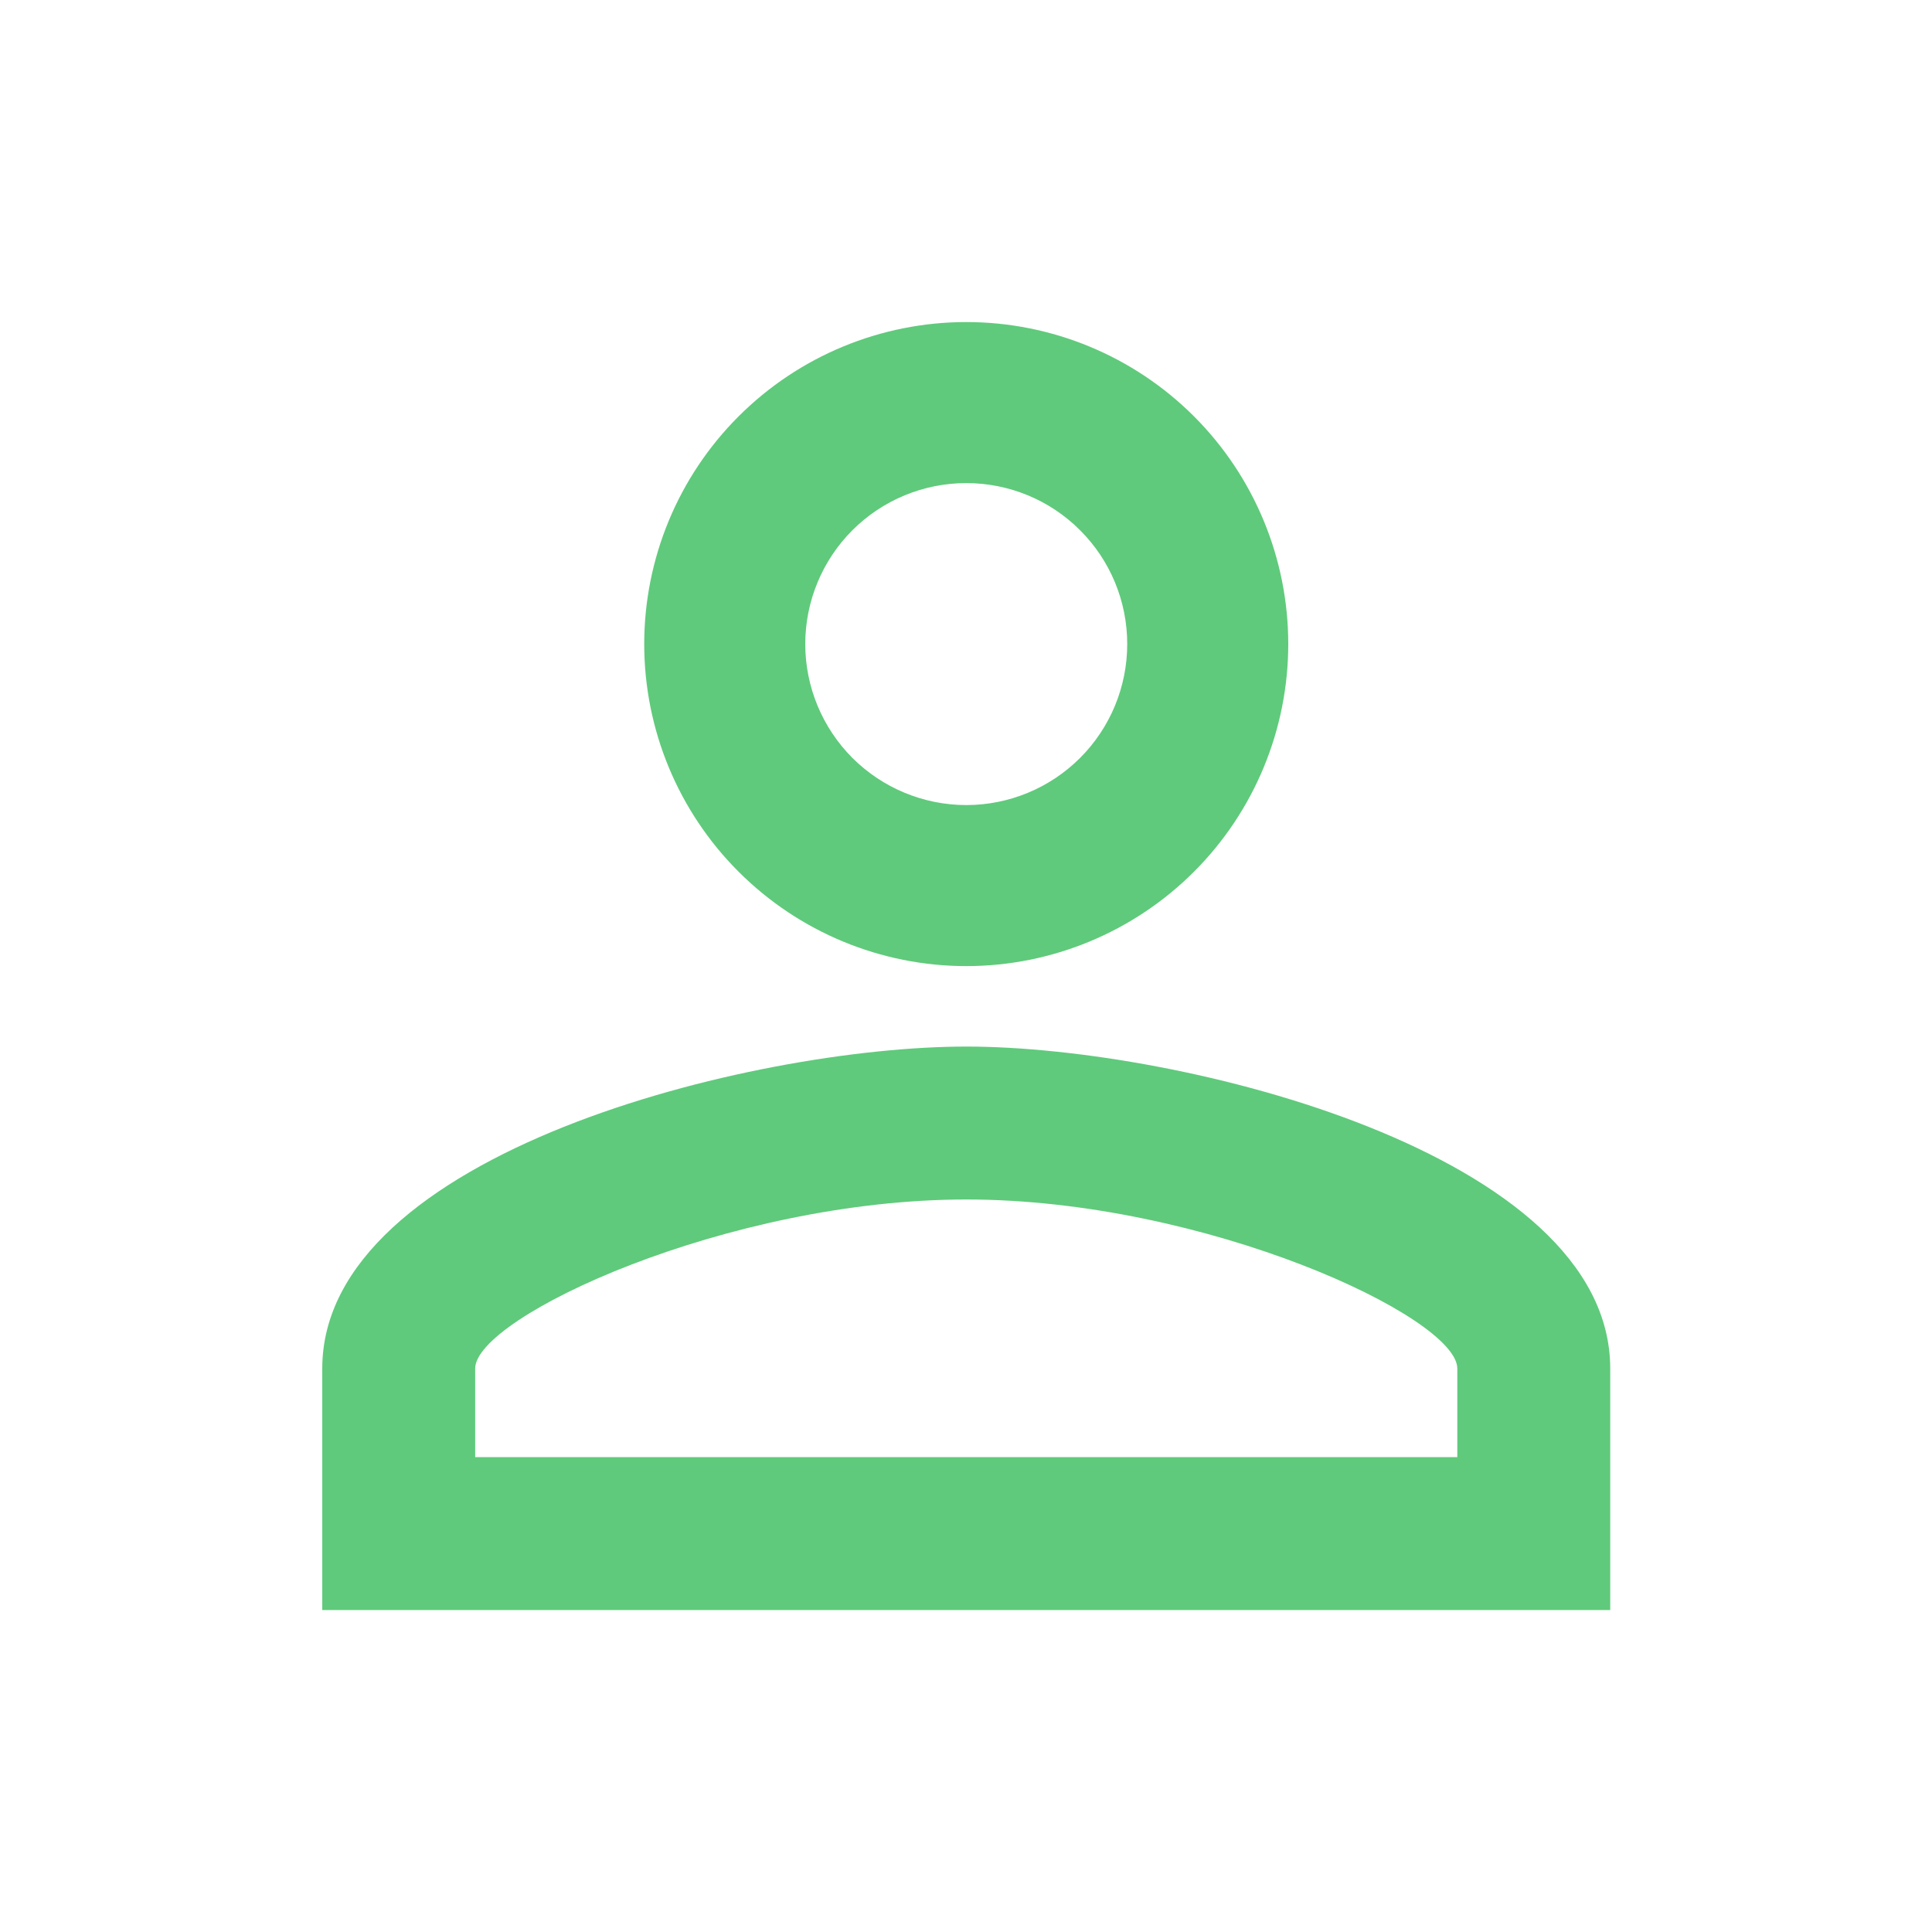 <svg width="20" height="20" viewBox="0 0 20 20" fill="none" xmlns="http://www.w3.org/2000/svg">
<path d="M10.003 3.334C10.887 3.334 11.735 3.685 12.36 4.31C12.985 4.935 13.336 5.783 13.336 6.667C13.336 7.551 12.985 8.399 12.36 9.024C11.735 9.649 10.887 10.001 10.003 10.001C9.119 10.001 8.271 9.649 7.646 9.024C7.02 8.399 6.669 7.551 6.669 6.667C6.669 5.783 7.02 4.935 7.646 4.31C8.271 3.685 9.119 3.334 10.003 3.334ZM10.003 5.001C9.561 5.001 9.137 5.176 8.824 5.489C8.512 5.801 8.336 6.225 8.336 6.667C8.336 7.109 8.512 7.533 8.824 7.846C9.137 8.158 9.561 8.334 10.003 8.334C10.445 8.334 10.869 8.158 11.181 7.846C11.494 7.533 11.669 7.109 11.669 6.667C11.669 6.225 11.494 5.801 11.181 5.489C10.869 5.176 10.445 5.001 10.003 5.001ZM10.003 10.834C12.228 10.834 16.669 11.942 16.669 14.167V16.667H3.336V14.167C3.336 11.942 7.778 10.834 10.003 10.834ZM10.003 12.417C7.528 12.417 4.919 13.634 4.919 14.167V15.084H15.086V14.167C15.086 13.634 12.478 12.417 10.003 12.417Z" fill="#5FCA7B"/>
</svg>
